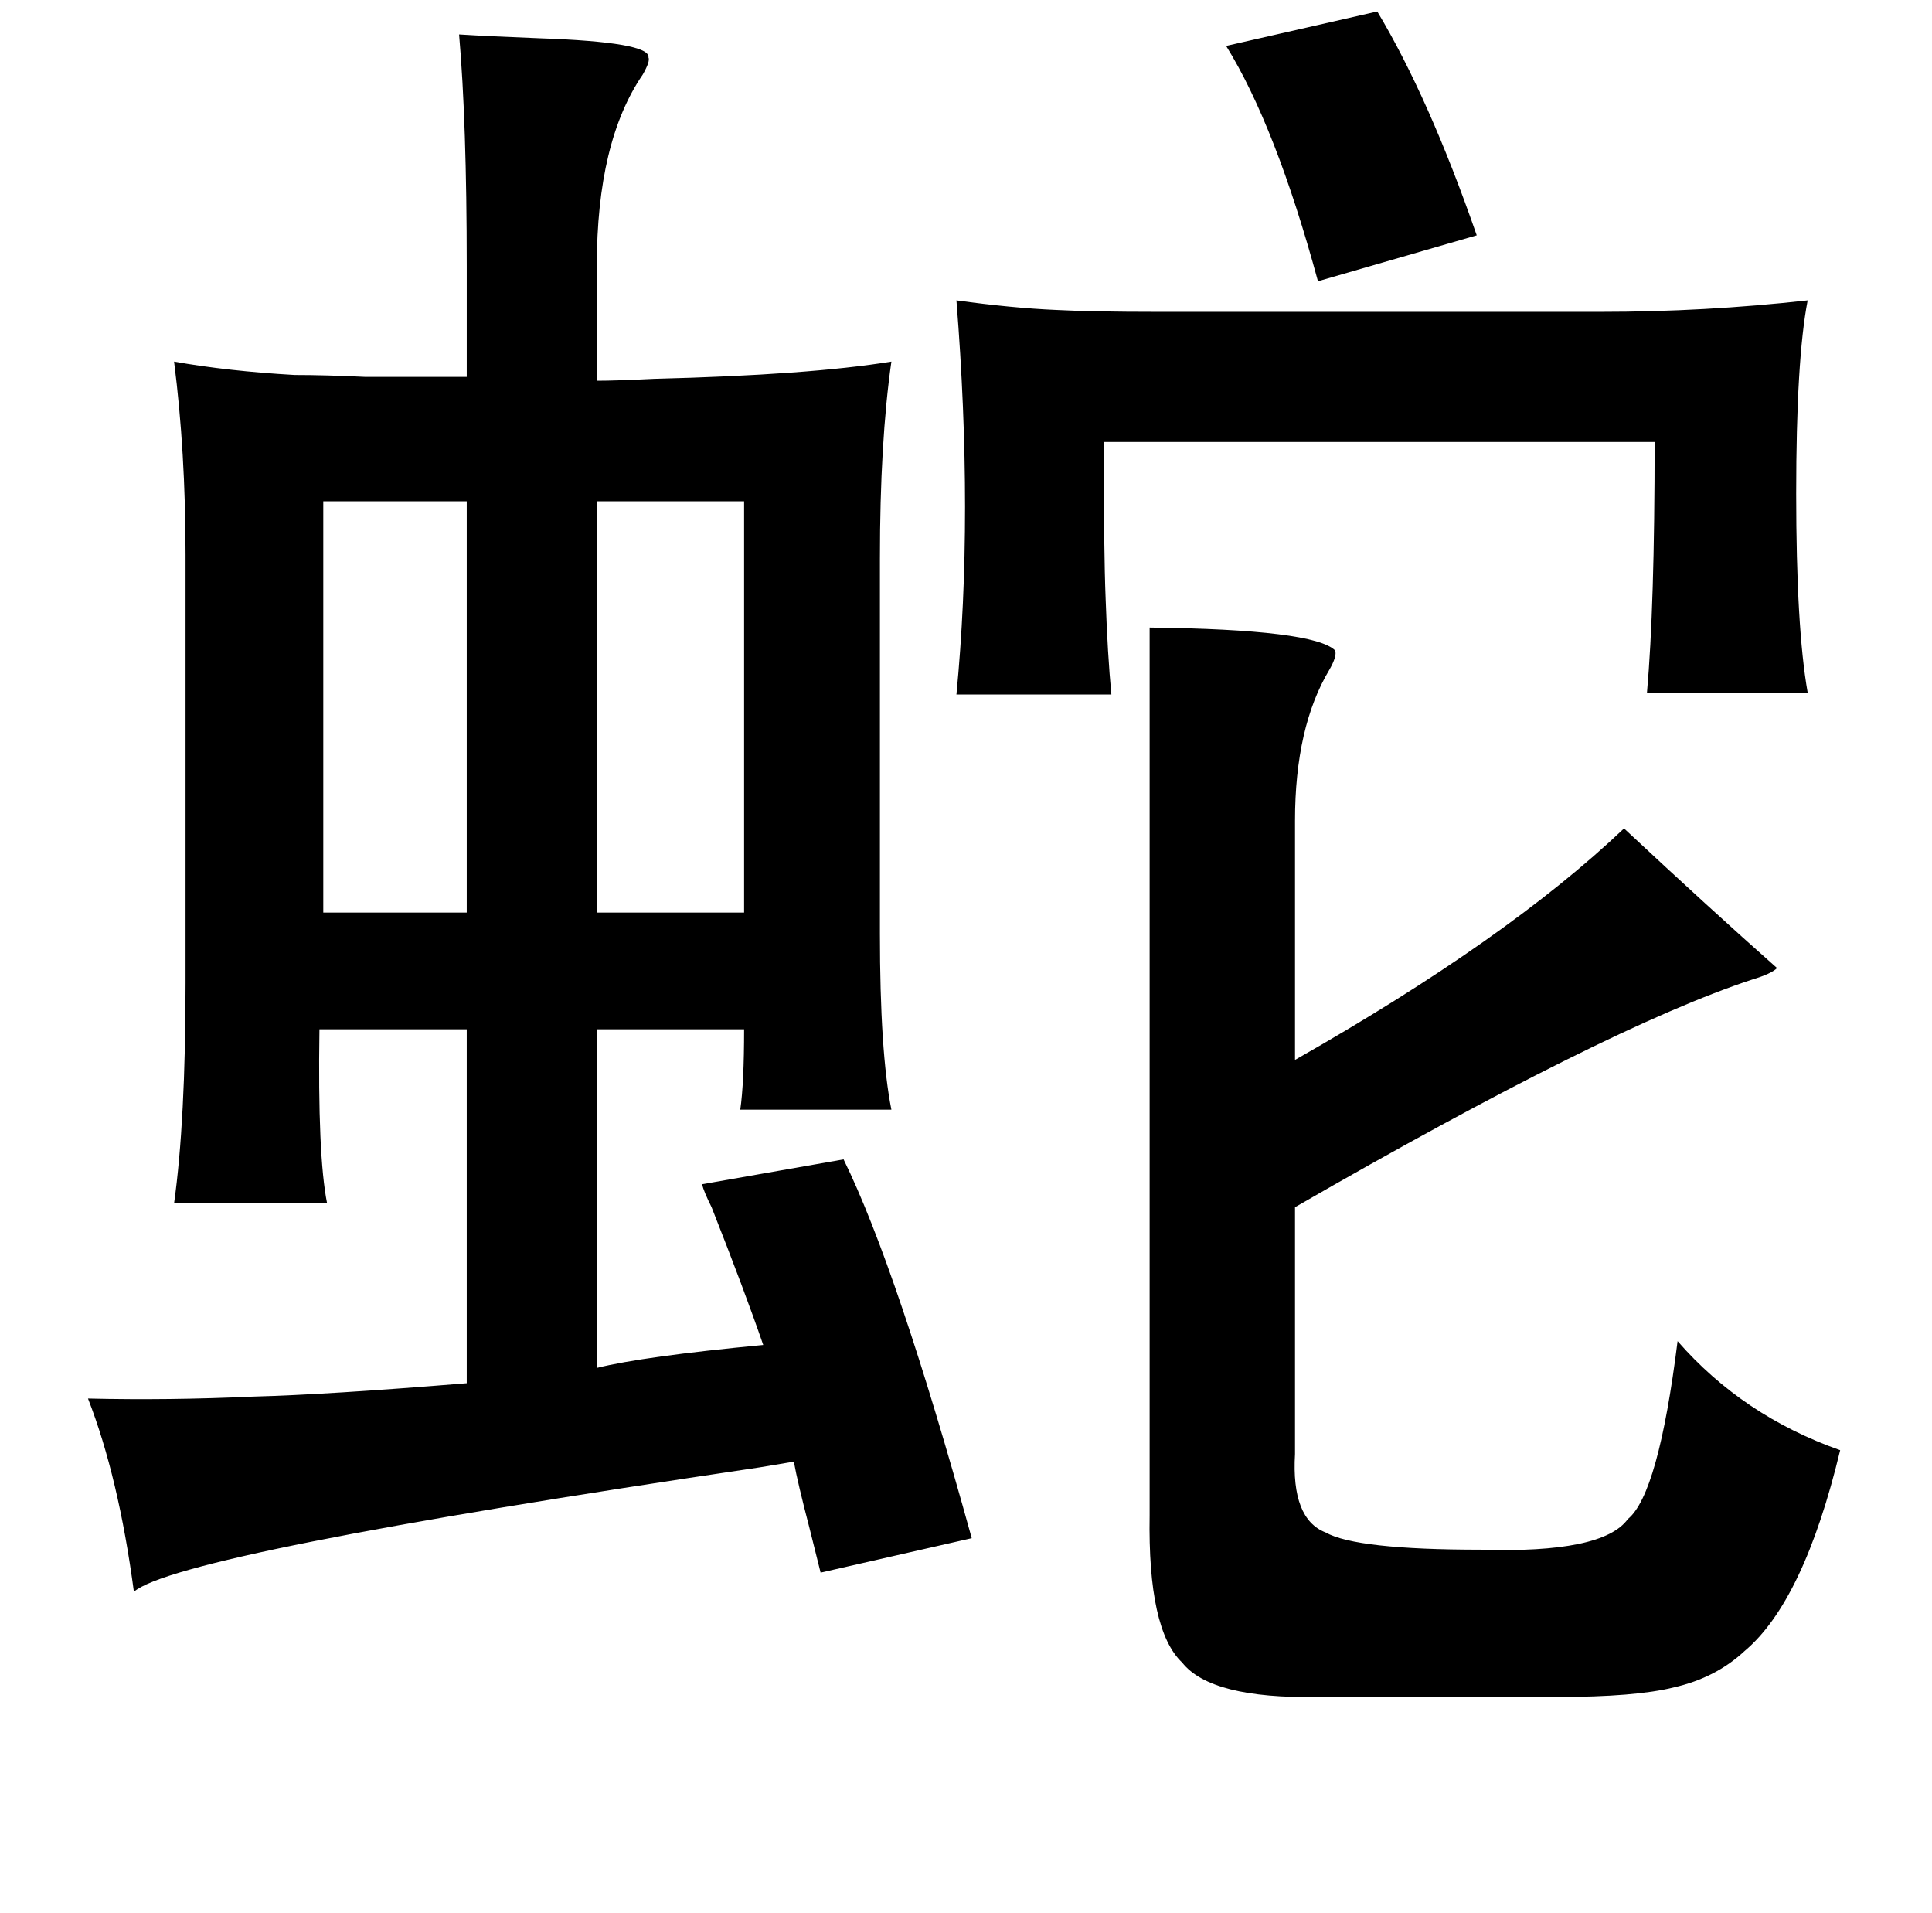 <?xml version="1.0" standalone="no"?>
<!DOCTYPE svg PUBLIC "-//W3C//DTD SVG 1.1//EN" "http://www.w3.org/Graphics/SVG/1.1/DTD/svg11.dtd" >
<svg xmlns="http://www.w3.org/2000/svg" xmlns:xlink="http://www.w3.org/1999/xlink" version="1.1" viewBox="-10 0 1010 1000">
   <path fill="currentColor"
d="M710 6q27 45 52 117l-83 24q-22 -81 -48 -123zM230 18q16 1 42 2q58 2 57 10q1 2 -3 9q-24 35 -24 100v60q10 0 30 -1q81 -2 124 -9q-6 42 -6 103v196q0 62 6 92h-79q2 -14 2 -42h-77v177q24 -6 87 -12q-10 -29 -27 -72q-4 -8 -5 -12l74 -13q28 57 67 198l-79 18l-6 -24
q-6 -23 -8 -34l-18 3q-304 45 -327 65q-8 -60 -24 -101q42 1 86 -1q39 -1 112 -7v-185h-77q-1 66 4 91h-80q6 -43 6 -115v-224q0 -54 -6 -101q28 5 63 7q16 0 37 1h53v-58q0 -75 -4 -121zM490 157q29 4 52 5q19 1 53 1h232q54 0 108 -6q-6 31 -6 101t6 104h-84q4 -45 4 -131
h-288q0 57 1 82q1 29 3 50h-81q9 -93 0 -206zM159 262v215h75v-215h-75zM379 262h-77v215h77v-215zM591 328q86 1 97 12q1 3 -3 10q-18 30 -18 79v125q111 -63 172 -121q45 42 80 73q-3 3 -13 6q-76 25 -239 119v129q-2 34 16 41q16 9 81 9q64 2 77 -16q16 -13 26 -93
q34 39 85 57q-19 79 -50 105q-15 14 -37 19q-20 5 -61 5h-125q-56 1 -71 -18q-18 -17 -17 -77v-367v-97z" />
</svg>
